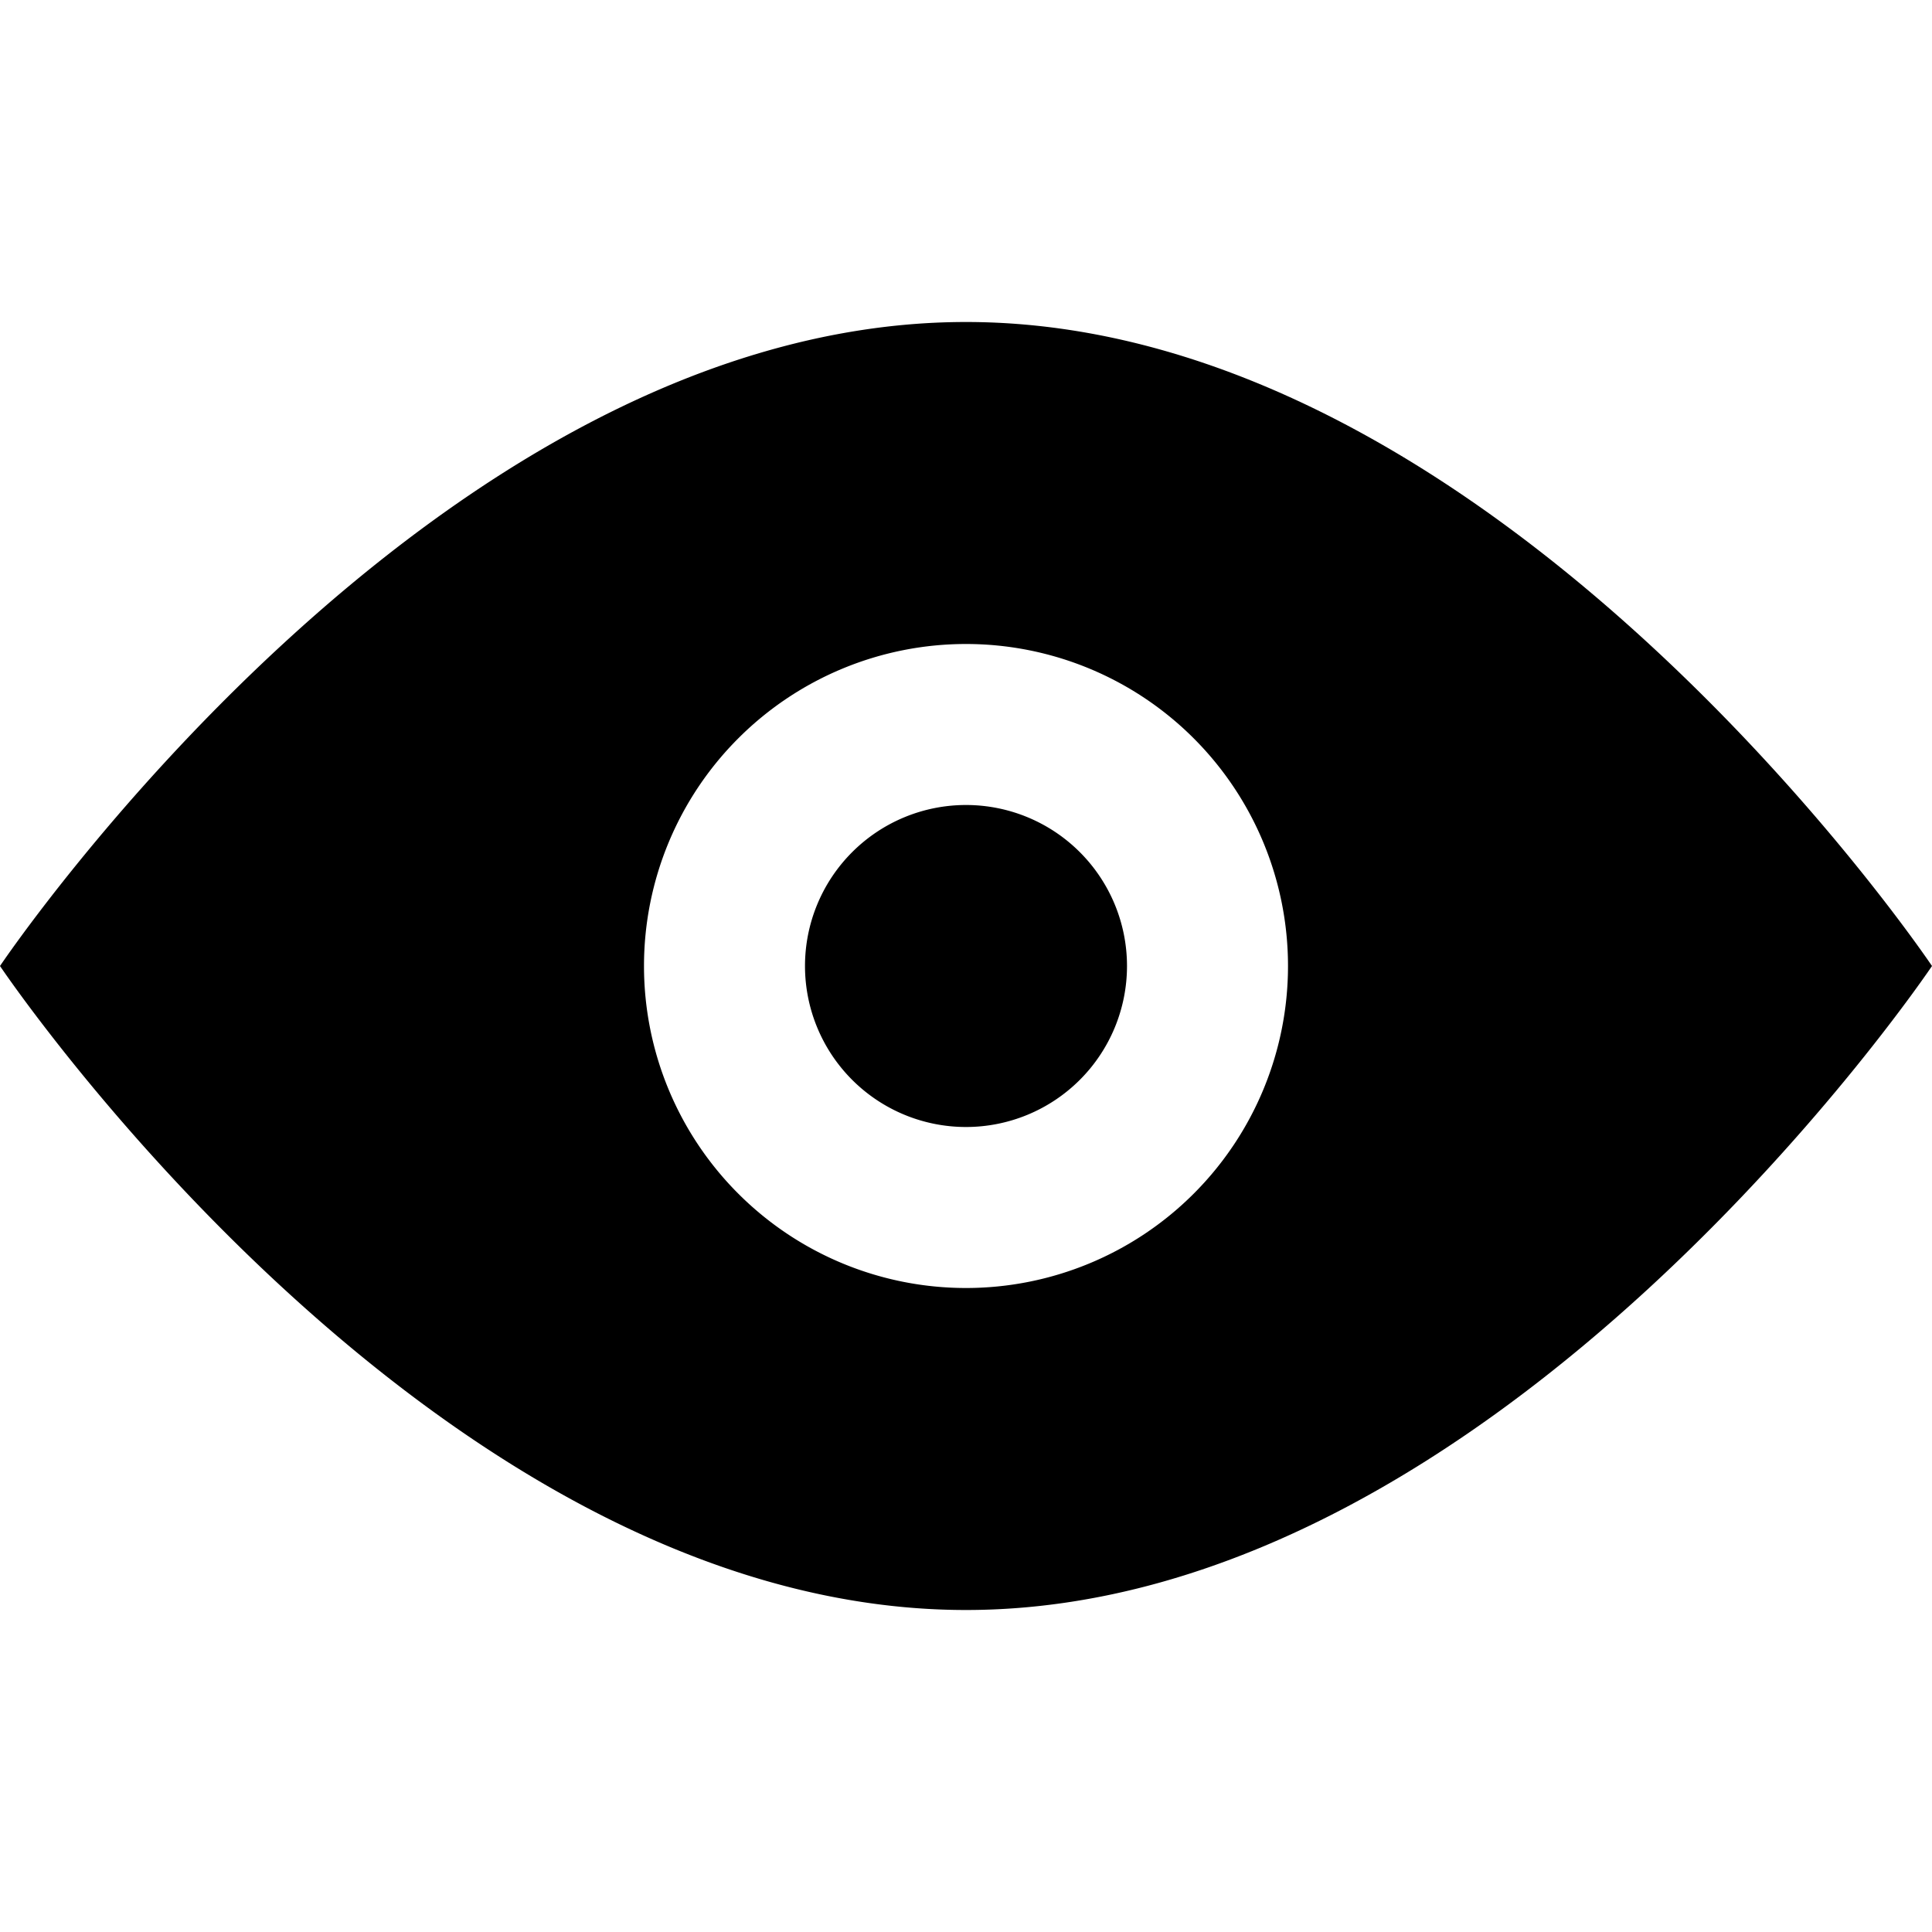 <svg xmlns="http://www.w3.org/2000/svg" width="12" height="12" viewBox="0 0 12 12"><path d="M6 7a1 1 0 100-2 1 1 0 000 2z"/><path fill-rule="evenodd" d="M12 6s-2.686 4-6 4-6-4-6-4 2.686-4 6-4 6 4 6 4zM8 6a2 2 0 11-4 0 2 2 0 014 0z" clip-rule="evenodd"/></svg>
